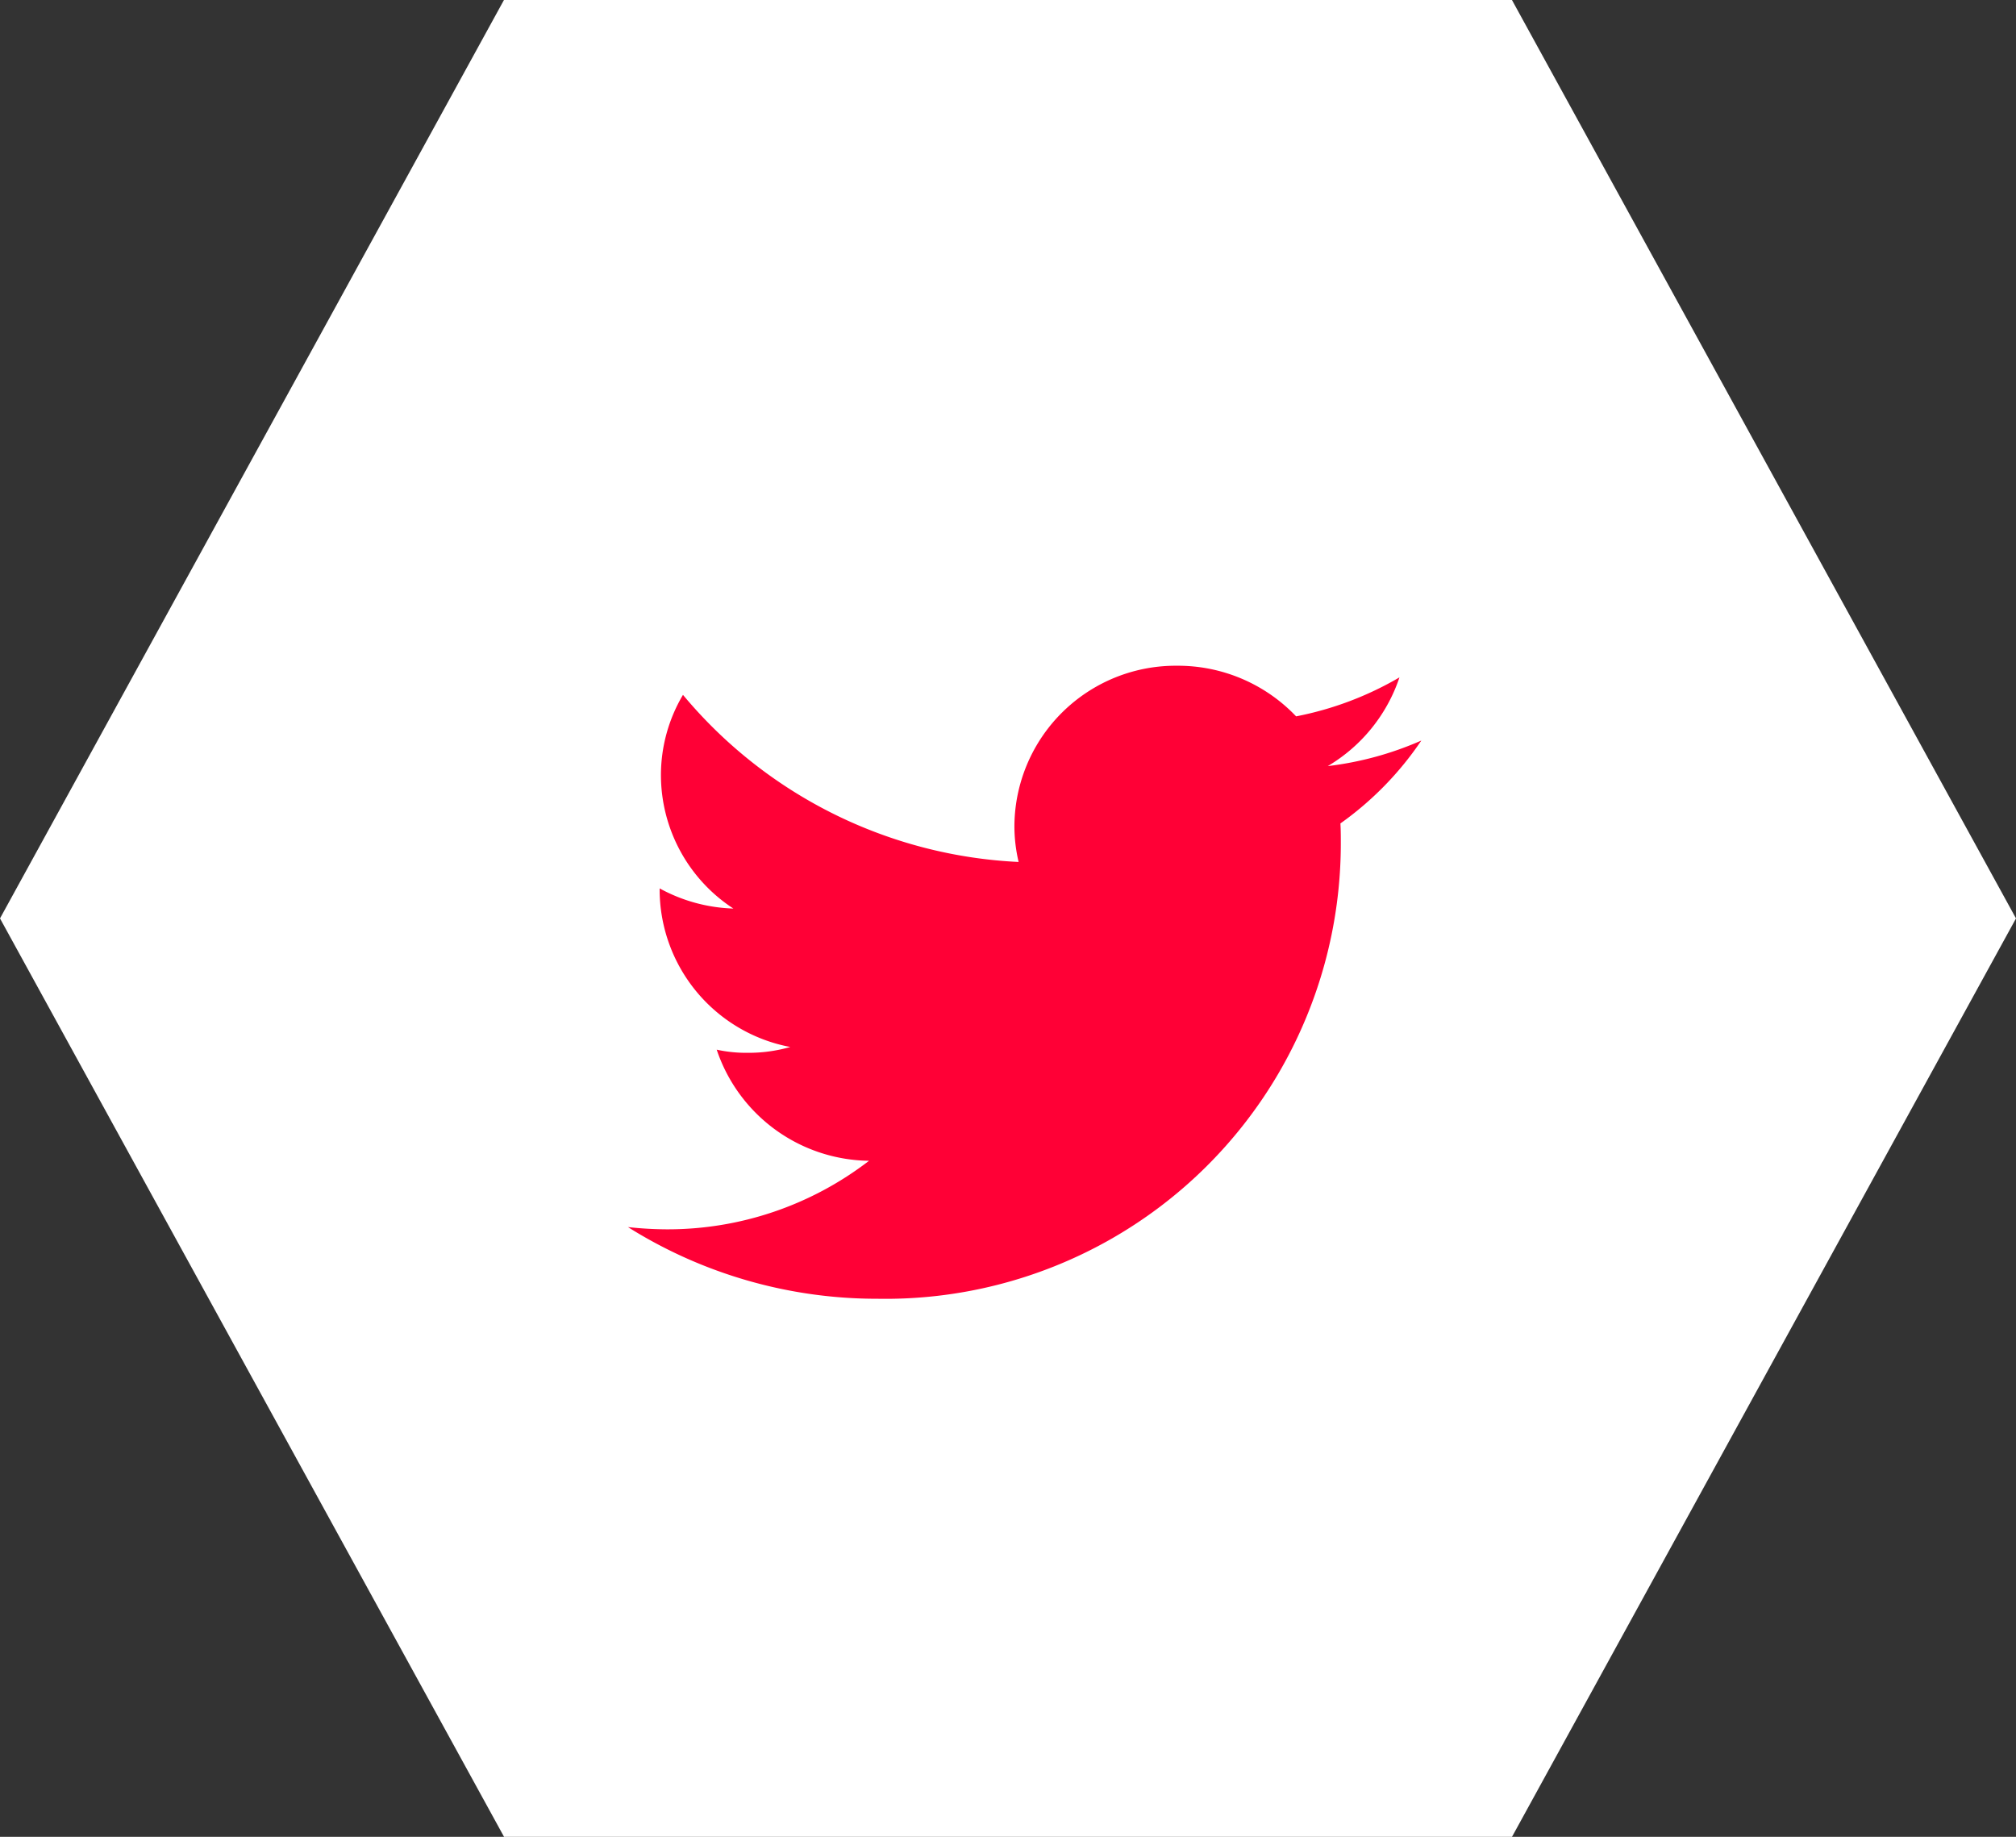 <svg id="Google_" data-name="Google +" xmlns="http://www.w3.org/2000/svg" width="45" height="41" viewBox="0 0 45 41">
 
<rect x="0" y="0" width="45" height="41" fill="#333333" stroke="none"/>
 
<defs>
    <style>
      .cls-1 {
        fill: #fff;
      }

      .cls-1, .cls-2 {
        fill-rule: evenodd;
		cursor: pointer;
      }

      .cls-2 {
        fill: #ff0036;
      }
    </style>
  </defs>
  <path id="Shape_3_copy" data-name="Shape 3 copy" class="cls-1" d="M239.251,5014L228,4993.5l11.249-20.5h22.5L273,4993.5l-11.25,20.5h-22.5Z" transform="translate(-228 -4973)"/>
  <path id="Twitter_Icon" data-name="Twitter Icon" class="cls-2" d="M259.726,4989.53a7.309,7.309,0,0,1-2.088.57,3.644,3.644,0,0,0,1.6-1.98,7.34,7.34,0,0,1-2.307.87,3.641,3.641,0,0,0-2.653-1.13,3.6,3.6,0,0,0-3.635,3.57,3.481,3.481,0,0,0,.094.81,10.386,10.386,0,0,1-7.492-3.73,3.514,3.514,0,0,0-.492,1.8,3.561,3.561,0,0,0,1.617,2.97,3.656,3.656,0,0,1-1.646-.45c0,0.01,0,.03,0,0.04a3.582,3.582,0,0,0,2.916,3.5,3.374,3.374,0,0,1-.958.13,3.1,3.1,0,0,1-.684-0.07,3.632,3.632,0,0,0,3.4,2.48,7.365,7.365,0,0,1-4.514,1.53,8.241,8.241,0,0,1-.867-0.05,10.444,10.444,0,0,0,5.571,1.6,10.166,10.166,0,0,0,10.341-10.15c0-.15,0-0.31-0.009-0.46A7.214,7.214,0,0,0,259.726,4989.53Z" transform="translate(-228 -4973)"/>
</svg>

